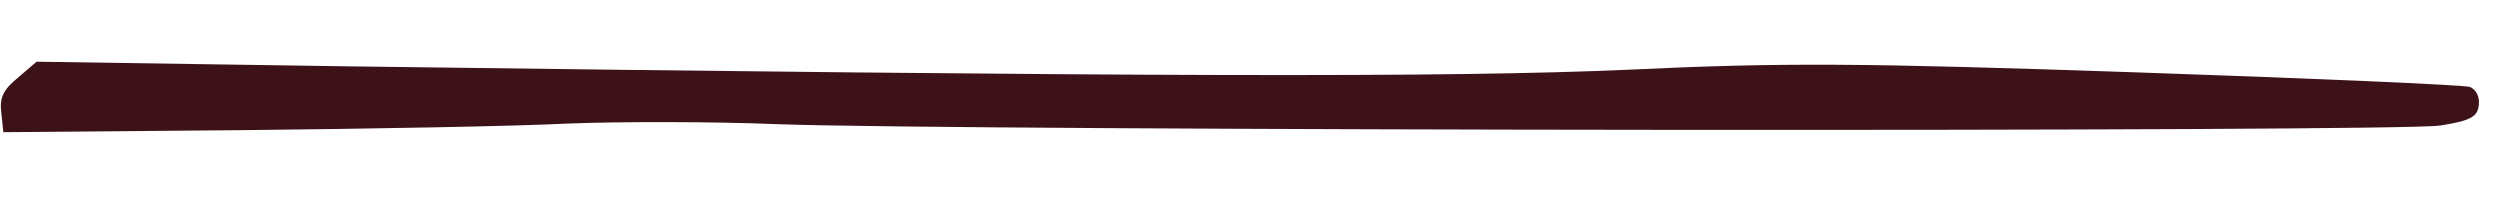 <?xml version="1.0" standalone="no"?>
<!DOCTYPE svg PUBLIC "-//W3C//DTD SVG 20010904//EN"
 "http://www.w3.org/TR/2001/REC-SVG-20010904/DTD/svg10.dtd">
<svg version="1.0" xmlns="http://www.w3.org/2000/svg"
 width="200px" height="17px" viewBox="0 0 376 17"
 preserveAspectRatio="xMidYMid meet">
<g transform="translate(0,17) scale(0.1,-0.1)"
fill="#3C1218" stroke="none">
<path d="M27 128 c-22 -18 -28 -30 -25 -53 l3 -29 355 3 c195 2 418 6 495 10
77 3 219 3 315 -1 275 -10 2438 -12 2500 -2 45 7 56 13 58 30 2 13 -4 24 -13
28 -9 3 -236 13 -503 22 -412 14 -529 15 -762 4 -270 -12 -726 -11 -1925 5
l-470 7 -28 -24z"/>
</g>
</svg>
